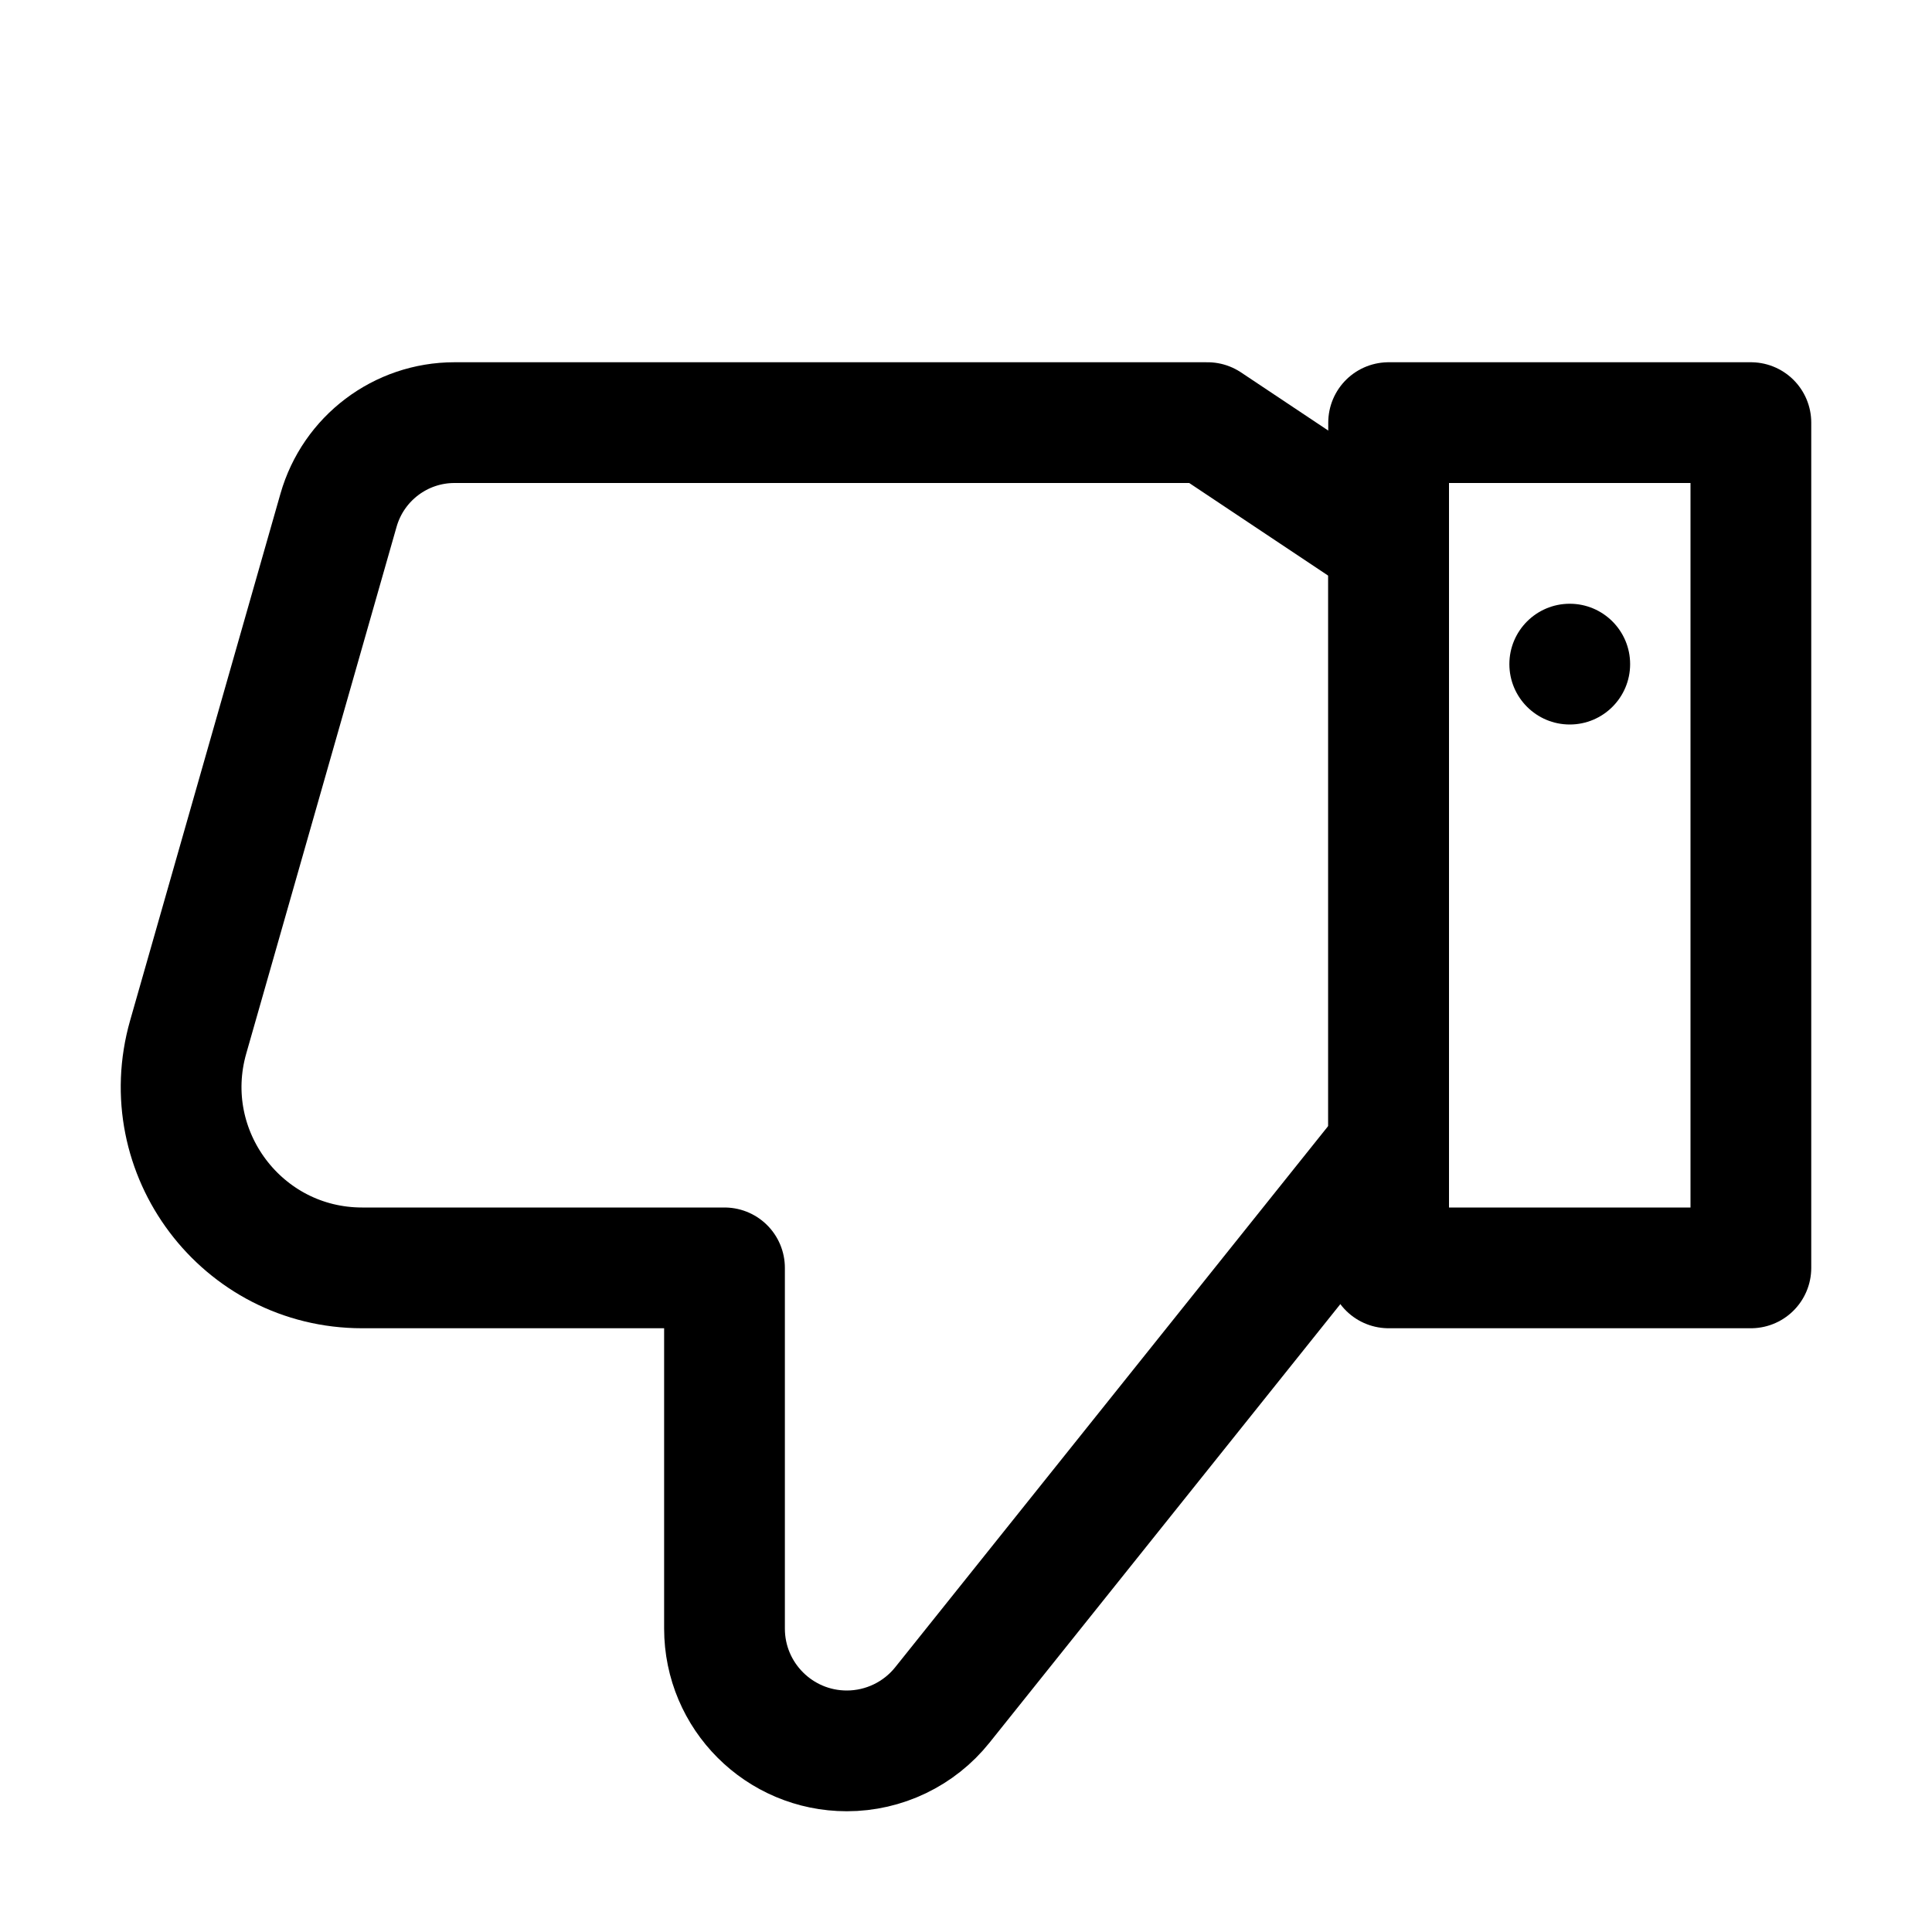 <svg  viewBox="0 -2 32 32" xmlns="http://www.w3.org/2000/svg"><path d="  M5.998,19H12v5.974C12,26.093,12.907,27,14.026,27c0.615,0,1.198-0.28,1.582-0.76L23,17l-0.001,0L23,17V7l-3-2H7.527  C6.636,5,5.852,5.592,5.607,6.451l-2.49,8.725C2.57,17.092,4.007,19,5.998,19z" fill="none" id="XMLID_21_" stroke="#000000" stroke-linecap="round" stroke-linejoin="round" stroke-miterlimit="10" stroke-width="2"/><rect fill="none" height="14" id="XMLID_20_" stroke="#000000" stroke-linecap="round" stroke-linejoin="round" stroke-miterlimit="10" stroke-width="2" transform="matrix(-1 -8.988867e-11 8.988867e-11 -1 52 24)" width="6" x="23" y="5"/><circle cx="26" cy="9" id="XMLID_19_" r="1"/></svg>